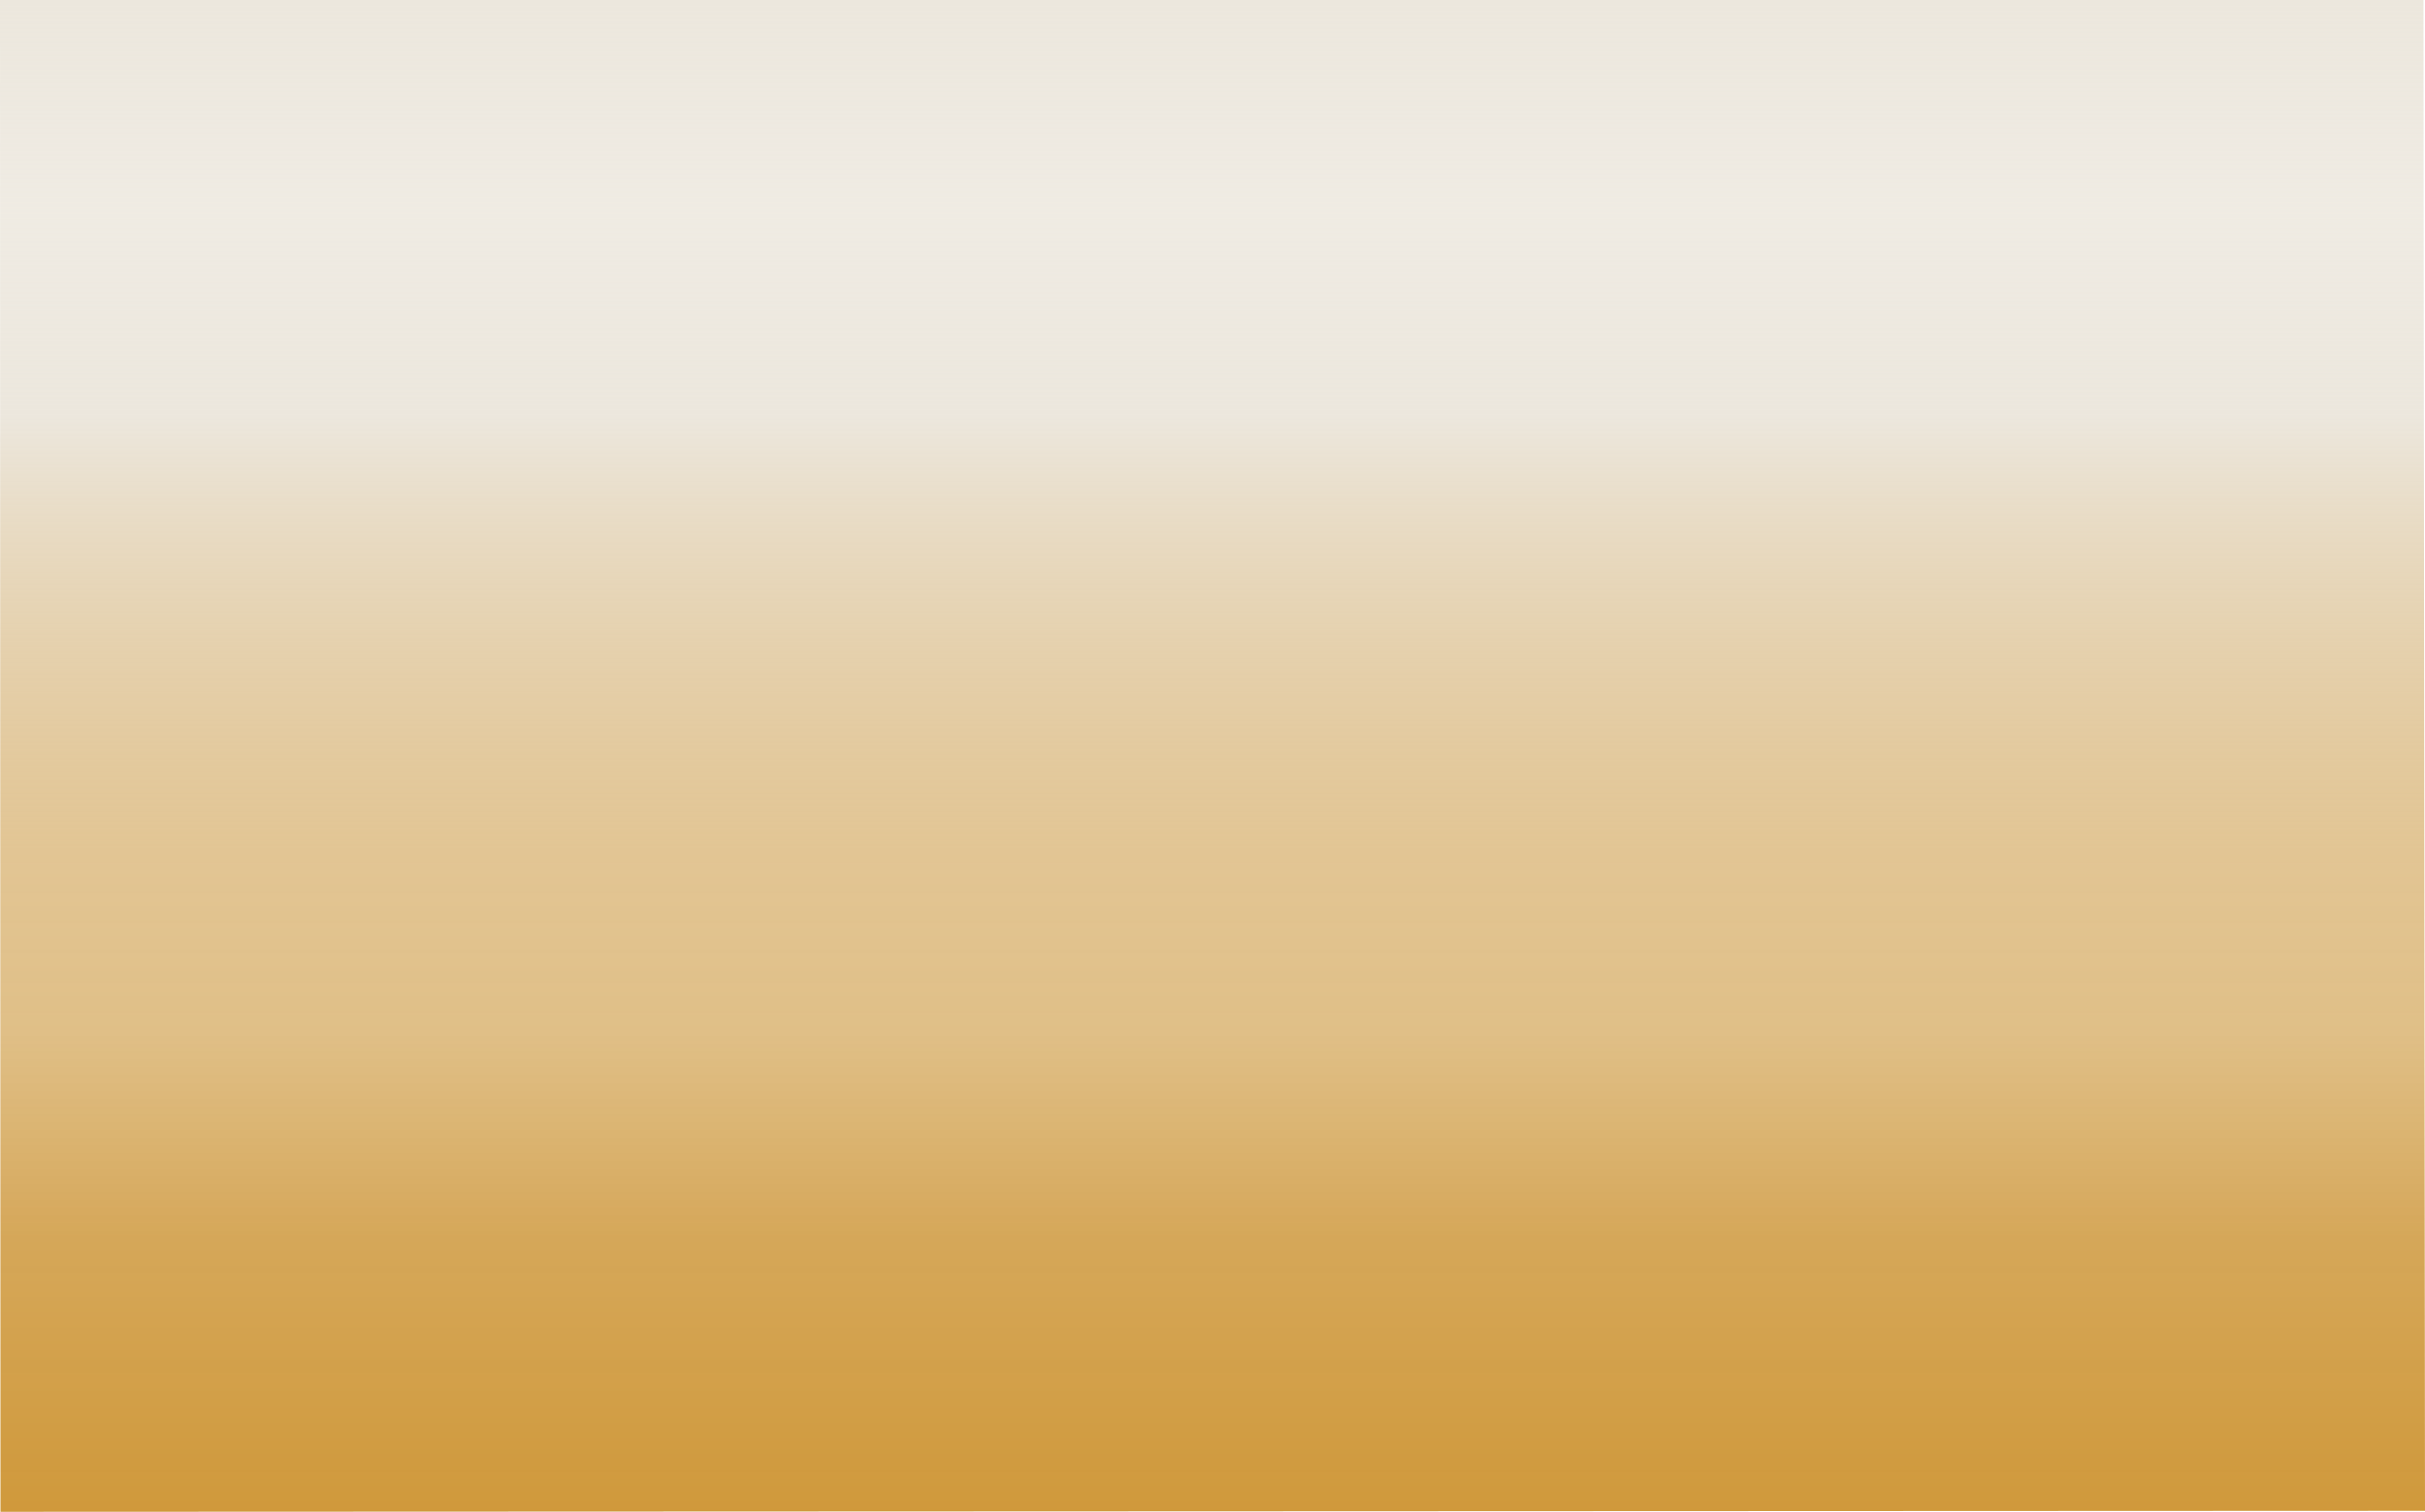 <svg xmlns="http://www.w3.org/2000/svg" xmlns:xlink="http://www.w3.org/1999/xlink" width="1921.21" height="1197.898" viewBox="0 0 1921.21 1197.898">
  <defs>
    <linearGradient id="linear-gradient" x1="0.5" x2="0.5" y2="1" gradientUnits="objectBoundingBox">
      <stop offset="0" stop-color="#ece7dd"/>
      <stop offset="0.138" stop-color="#ece7dd" stop-opacity="0.82"/>
      <stop offset="0.276" stop-color="#ece7dd"/>
      <stop offset="0.561" stop-color="#d6ad67" stop-opacity="0.702"/>
      <stop offset="0.682" stop-color="#d1a14e" stop-opacity="0.678"/>
      <stop offset="0.816" stop-color="#ca8f2b" stop-opacity="0.78"/>
      <stop offset="1" stop-color="#c17a00" stop-opacity="0.769"/>
    </linearGradient>
  </defs>
  <path id="Path_31" data-name="Path 31" d="M0,0H1920l1.21,1197.1L.389,1197.9Z" fill="url(#linear-gradient)"/>
</svg>
